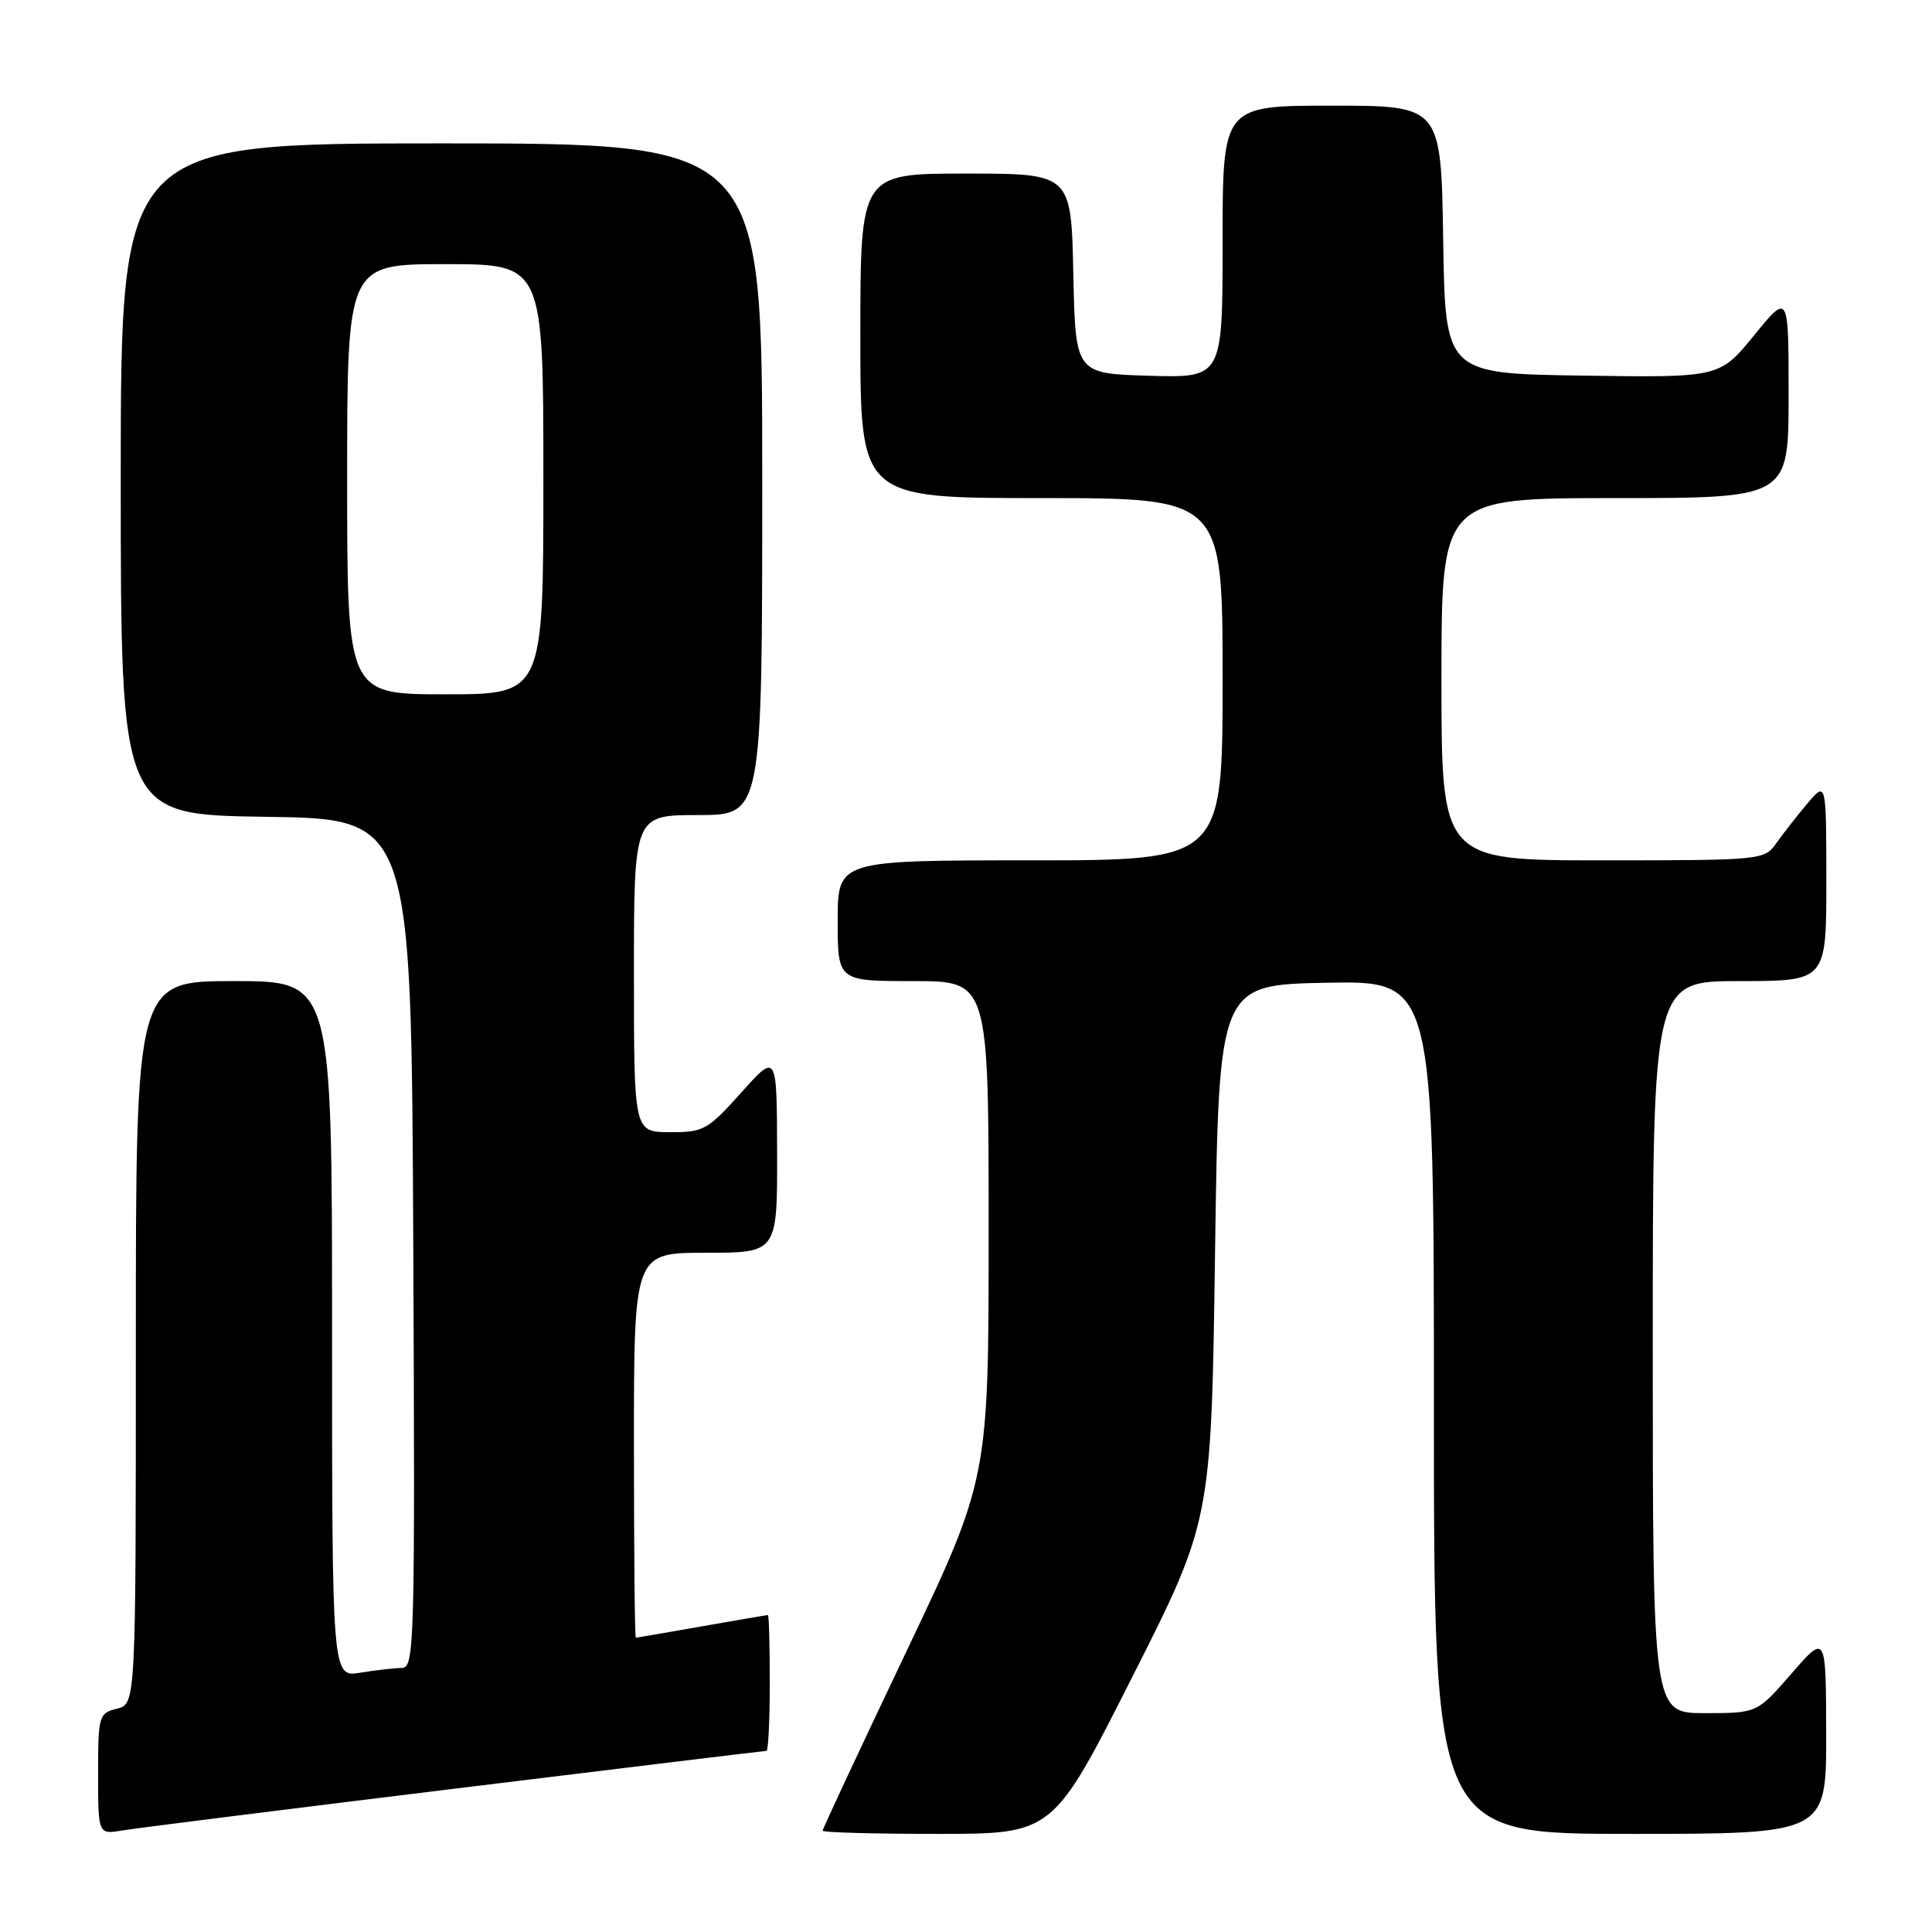 <?xml version="1.0" encoding="UTF-8" standalone="no"?>
<!DOCTYPE svg PUBLIC "-//W3C//DTD SVG 1.1//EN" "http://www.w3.org/Graphics/SVG/1.1/DTD/svg11.dtd" >
<svg xmlns="http://www.w3.org/2000/svg" xmlns:xlink="http://www.w3.org/1999/xlink" version="1.1" viewBox="0 0 256 256">
 <g >
 <path fill="currentColor"
d=" M 60.31 237.00 C 82.75 234.25 101.32 232.00 101.56 232.00 C 101.80 232.00 102.00 227.95 102.00 223.00 C 102.00 218.05 101.89 214.00 101.75 214.00 C 101.61 214.00 97.67 214.68 93.00 215.50 C 88.33 216.32 84.39 217.00 84.25 217.00 C 84.11 217.00 84.00 205.53 84.00 191.50 C 84.00 166.00 84.00 166.00 93.50 166.00 C 103.00 166.00 103.00 166.00 102.97 152.75 C 102.94 139.50 102.94 139.50 98.22 144.77 C 93.77 149.74 93.23 150.04 88.75 150.02 C 84.00 150.00 84.00 150.00 84.00 129.00 C 84.00 108.00 84.00 108.00 92.50 108.00 C 101.00 108.00 101.00 108.00 101.00 63.50 C 101.00 19.00 101.00 19.00 58.50 19.00 C 16.00 19.00 16.00 19.00 16.00 63.48 C 16.00 107.96 16.00 107.96 35.25 108.23 C 54.50 108.50 54.50 108.50 54.76 164.75 C 55.00 217.85 54.92 221.00 53.26 221.01 C 52.29 221.02 49.81 221.30 47.75 221.64 C 44.00 222.26 44.00 222.26 44.00 176.13 C 44.00 130.00 44.00 130.00 31.00 130.00 C 18.00 130.00 18.00 130.00 18.00 177.89 C 18.00 225.78 18.00 225.78 15.50 226.41 C 13.09 227.01 13.00 227.34 13.00 235.06 C 13.00 243.09 13.00 243.09 16.25 242.54 C 18.04 242.24 37.86 239.75 60.31 237.00 Z  M 150.01 222.25 C 160.50 201.50 160.50 201.50 161.00 166.00 C 161.50 130.50 161.50 130.50 175.75 130.22 C 190.00 129.95 190.00 129.95 190.00 186.47 C 190.00 243.00 190.00 243.00 216.00 243.00 C 242.00 243.00 242.00 243.00 241.98 229.75 C 241.95 216.50 241.95 216.50 237.39 221.75 C 232.82 227.00 232.82 227.00 225.91 227.00 C 219.00 227.00 219.00 227.00 219.00 178.50 C 219.00 130.00 219.00 130.00 230.50 130.00 C 242.00 130.00 242.00 130.00 242.00 116.75 C 241.99 103.50 241.99 103.50 239.46 106.50 C 238.07 108.15 236.23 110.51 235.35 111.75 C 233.80 113.96 233.43 114.00 212.38 114.00 C 191.00 114.00 191.00 114.00 191.00 90.00 C 191.00 66.00 191.00 66.00 214.00 66.00 C 237.00 66.00 237.00 66.00 237.00 52.41 C 237.00 38.82 237.00 38.82 232.43 44.43 C 227.85 50.04 227.85 50.04 209.68 49.77 C 191.50 49.50 191.50 49.50 191.23 31.75 C 190.95 14.00 190.95 14.00 176.48 14.00 C 162.00 14.00 162.00 14.00 162.00 32.04 C 162.00 50.07 162.00 50.07 152.25 49.79 C 142.50 49.50 142.50 49.50 142.22 36.25 C 141.94 23.00 141.94 23.00 127.97 23.00 C 114.00 23.00 114.00 23.00 114.00 44.50 C 114.00 66.00 114.00 66.00 138.00 66.00 C 162.00 66.00 162.00 66.00 162.00 90.00 C 162.00 114.00 162.00 114.00 136.50 114.00 C 111.00 114.00 111.00 114.00 111.00 122.00 C 111.00 130.00 111.00 130.00 121.00 130.00 C 131.00 130.00 131.00 130.00 131.00 162.97 C 131.00 195.94 131.00 195.94 120.00 219.04 C 113.95 231.75 109.00 242.34 109.00 242.58 C 109.00 242.81 115.87 243.00 124.26 243.00 C 139.52 243.00 139.52 243.00 150.01 222.25 Z  M 46.00 63.50 C 46.00 35.00 46.00 35.00 59.00 35.00 C 72.00 35.00 72.00 35.00 72.00 63.50 C 72.00 92.00 72.00 92.00 59.00 92.00 C 46.00 92.00 46.00 92.00 46.00 63.50 Z "/>
</g>
</svg>